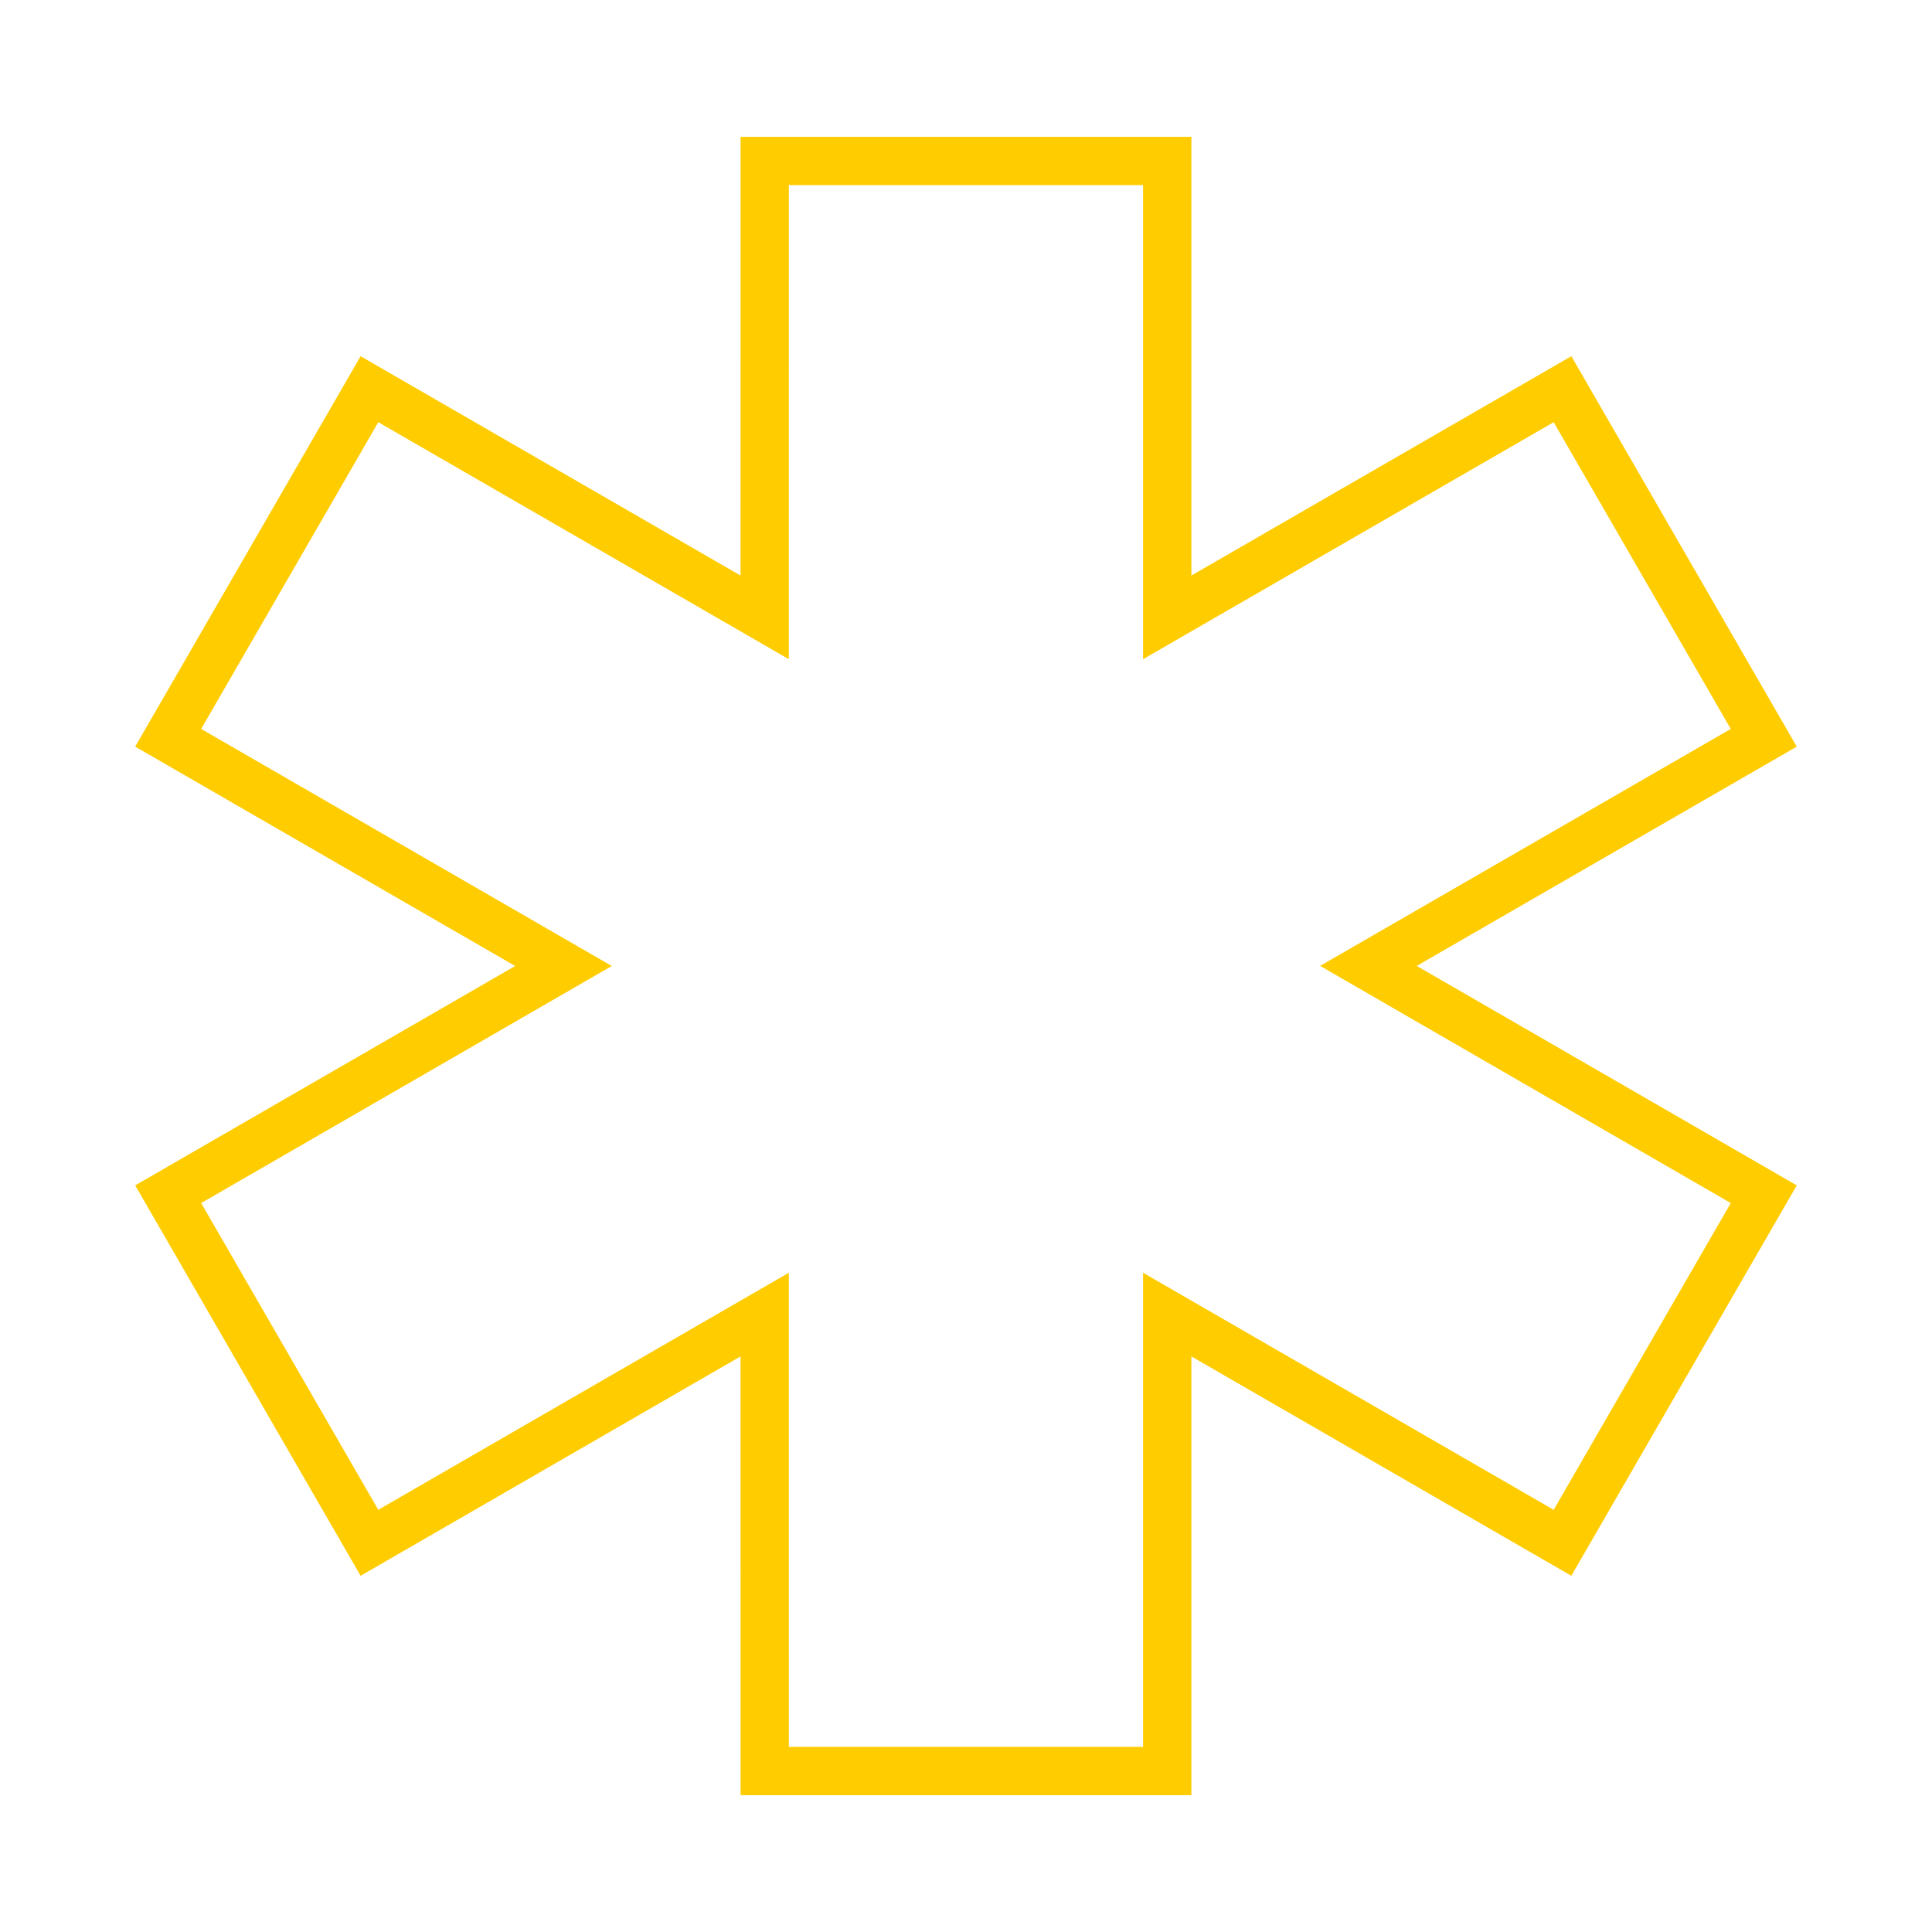 <svg width="40" height="40" viewBox="0 0 40 40" fill="none" xmlns="http://www.w3.org/2000/svg">
    <path fill-rule="evenodd" clip-rule="evenodd"
        d="M24.166 3.333L24.166 12.782L32.35 8.058L36.517 15.275L28.332 19.998L36.517 24.725L32.35 31.942L24.166 27.217L24.166 36.667H15.833L15.832 27.217L7.649 31.942L3.482 24.725L11.666 20L3.482 15.275L7.649 8.058L15.832 12.782L15.833 3.333H24.166Z"
        stroke="#FFCC00" />
</svg>